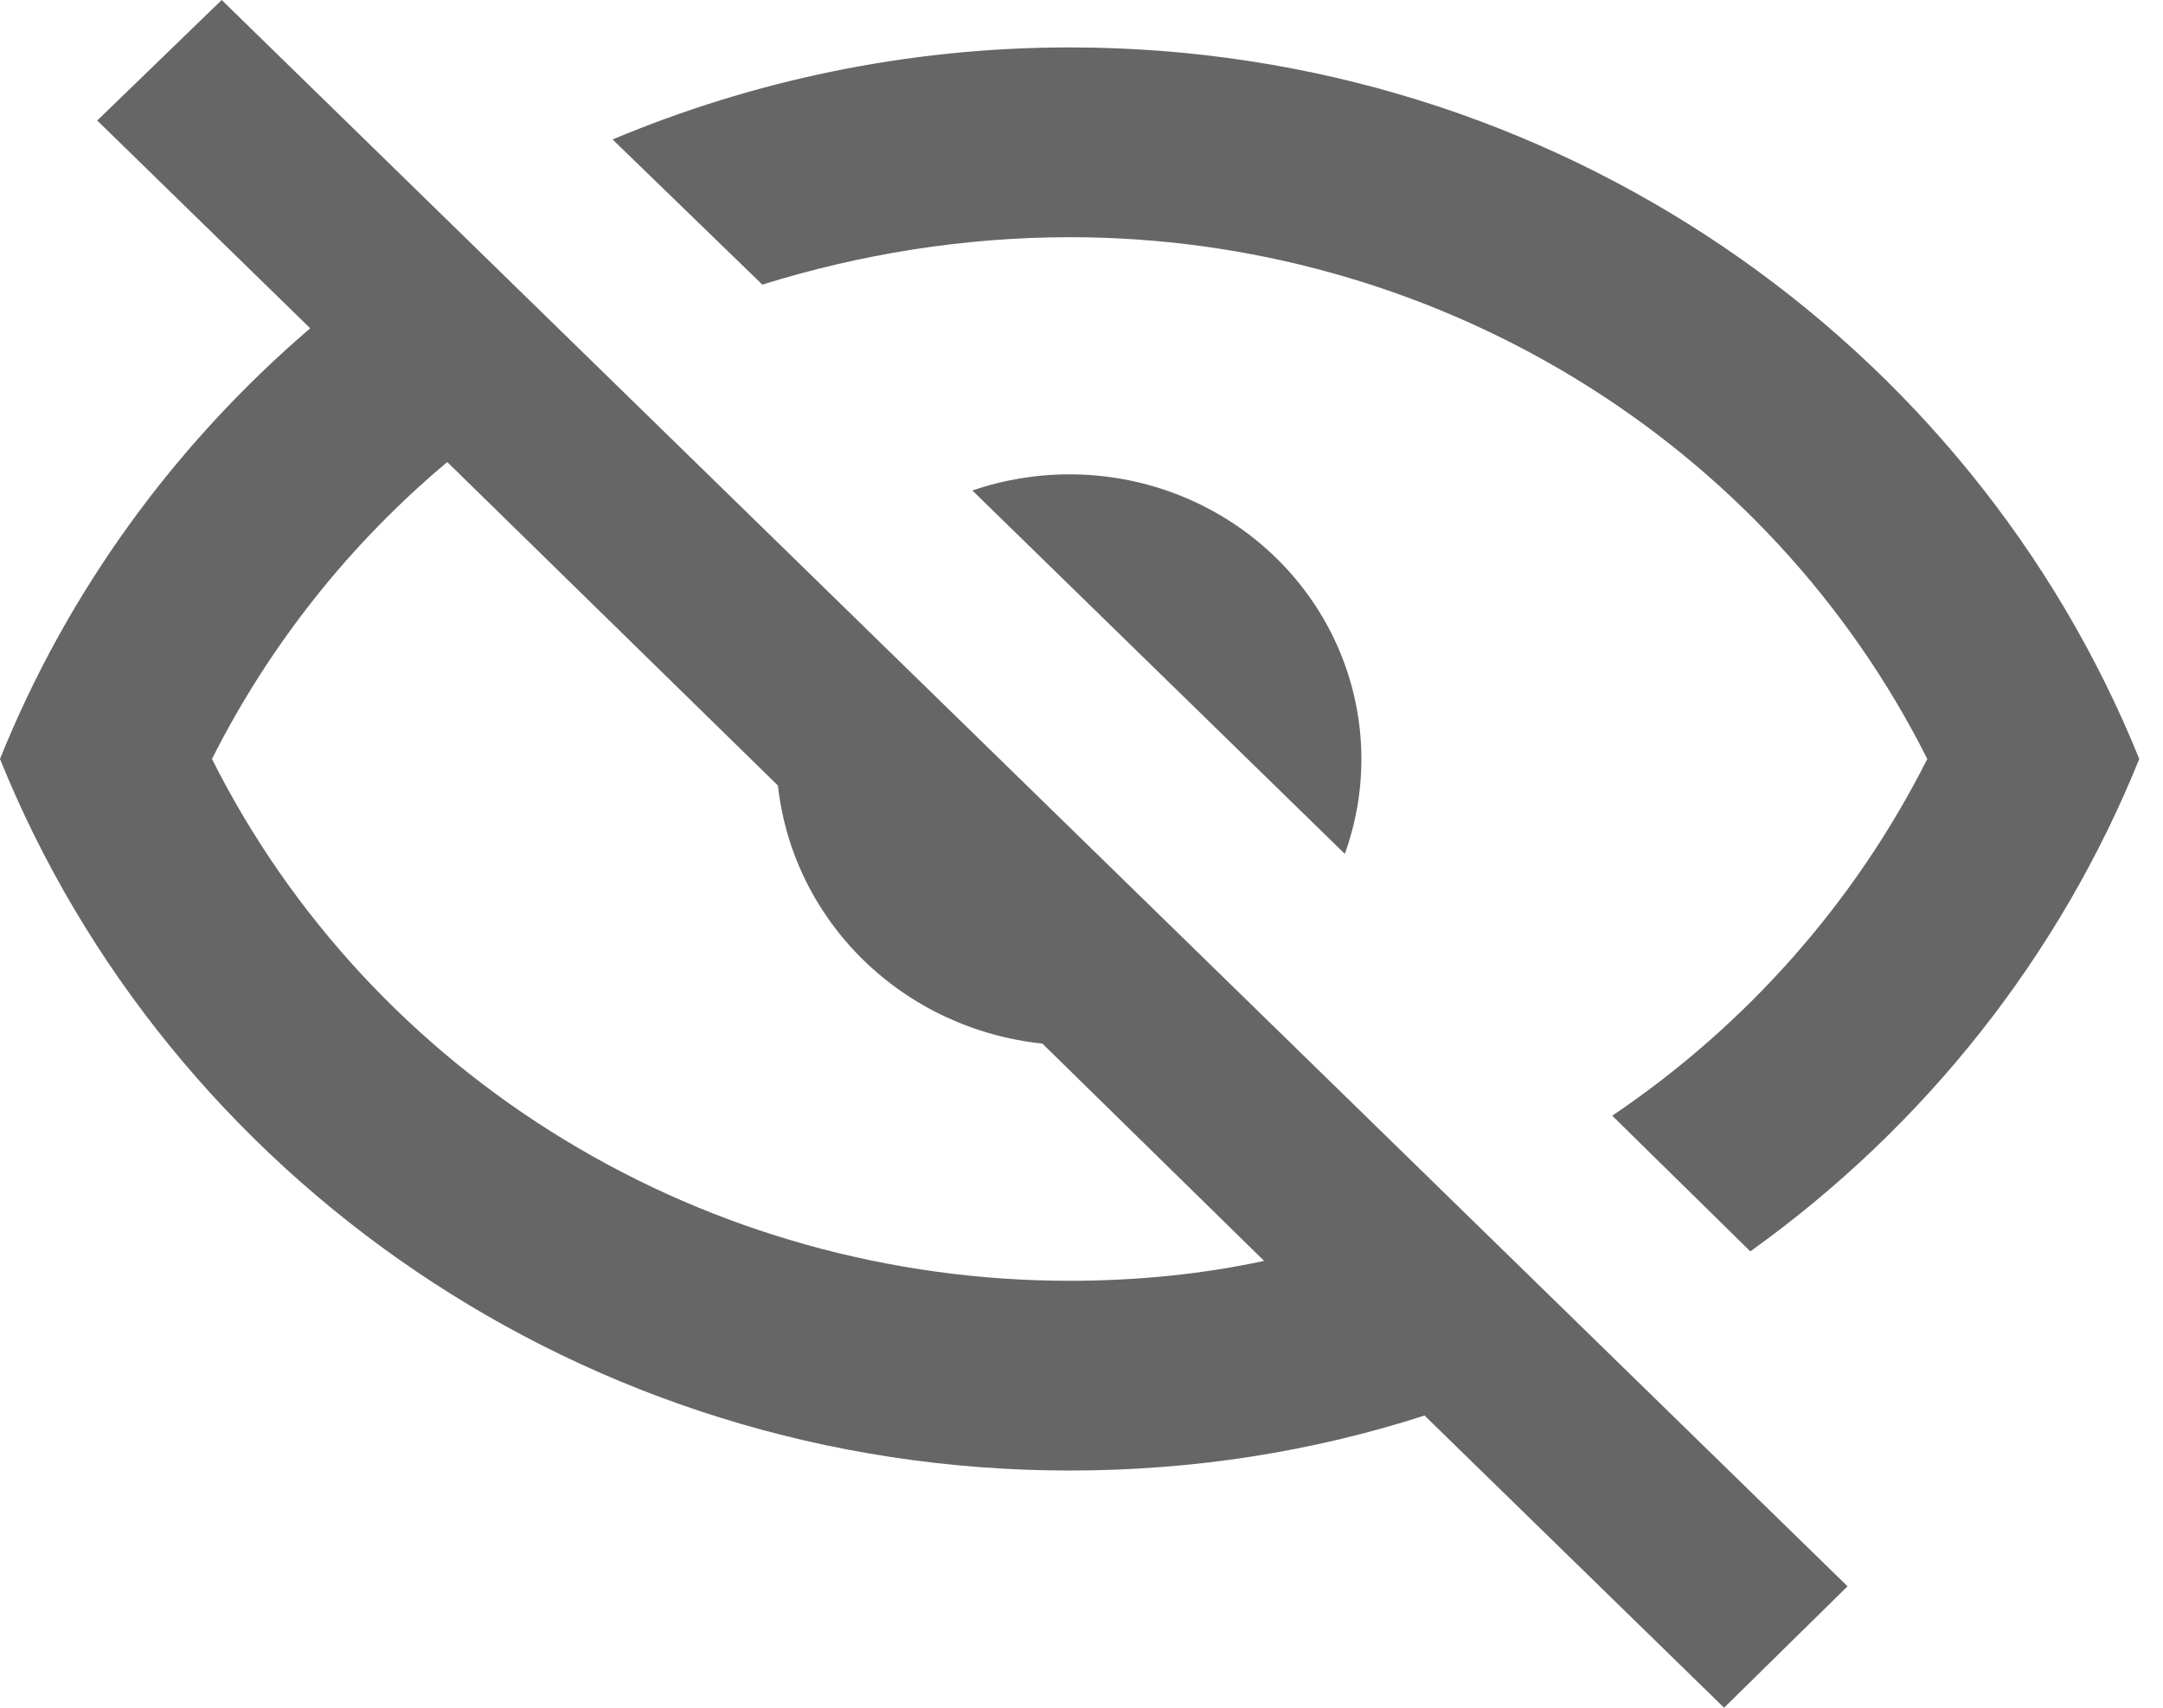 <svg width="38" height="30" viewBox="0 0 38 30" fill="none" xmlns="http://www.w3.org/2000/svg">
<path d="M1.708 2.117L3.895 0L32.458 27.867L30.289 30L25.027 24.867C23.062 25.5 20.978 25.833 18.792 25.833C10.25 25.833 2.955 20.65 0 13.333C1.179 10.4 3.058 7.817 5.45 5.767L1.708 2.117ZM18.792 8.333C20.151 8.333 21.454 8.86 22.416 9.798C23.377 10.736 23.917 12.007 23.917 13.333C23.918 13.901 23.819 14.465 23.626 15L17.083 8.617C17.632 8.428 18.21 8.332 18.792 8.333ZM18.792 0.833C27.333 0.833 34.628 6.017 37.583 13.333C36.188 16.788 33.819 19.787 30.75 21.983L28.324 19.6C30.687 18.006 32.592 15.848 33.859 13.333C32.478 10.583 30.334 8.266 27.671 6.646C25.007 5.025 21.931 4.166 18.792 4.167C16.93 4.167 15.102 4.467 13.393 5L10.762 2.45C13.223 1.417 15.939 0.833 18.792 0.833ZM3.724 13.333C5.105 16.084 7.249 18.401 9.913 20.021C12.576 21.642 15.653 22.5 18.792 22.5C19.97 22.5 21.132 22.383 22.208 22.15L18.313 18.333C17.125 18.209 16.015 17.692 15.17 16.867C14.325 16.042 13.794 14.96 13.667 13.8L7.858 8.117C6.167 9.533 4.749 11.3 3.724 13.333Z" fill="#666666"/>
</svg>

